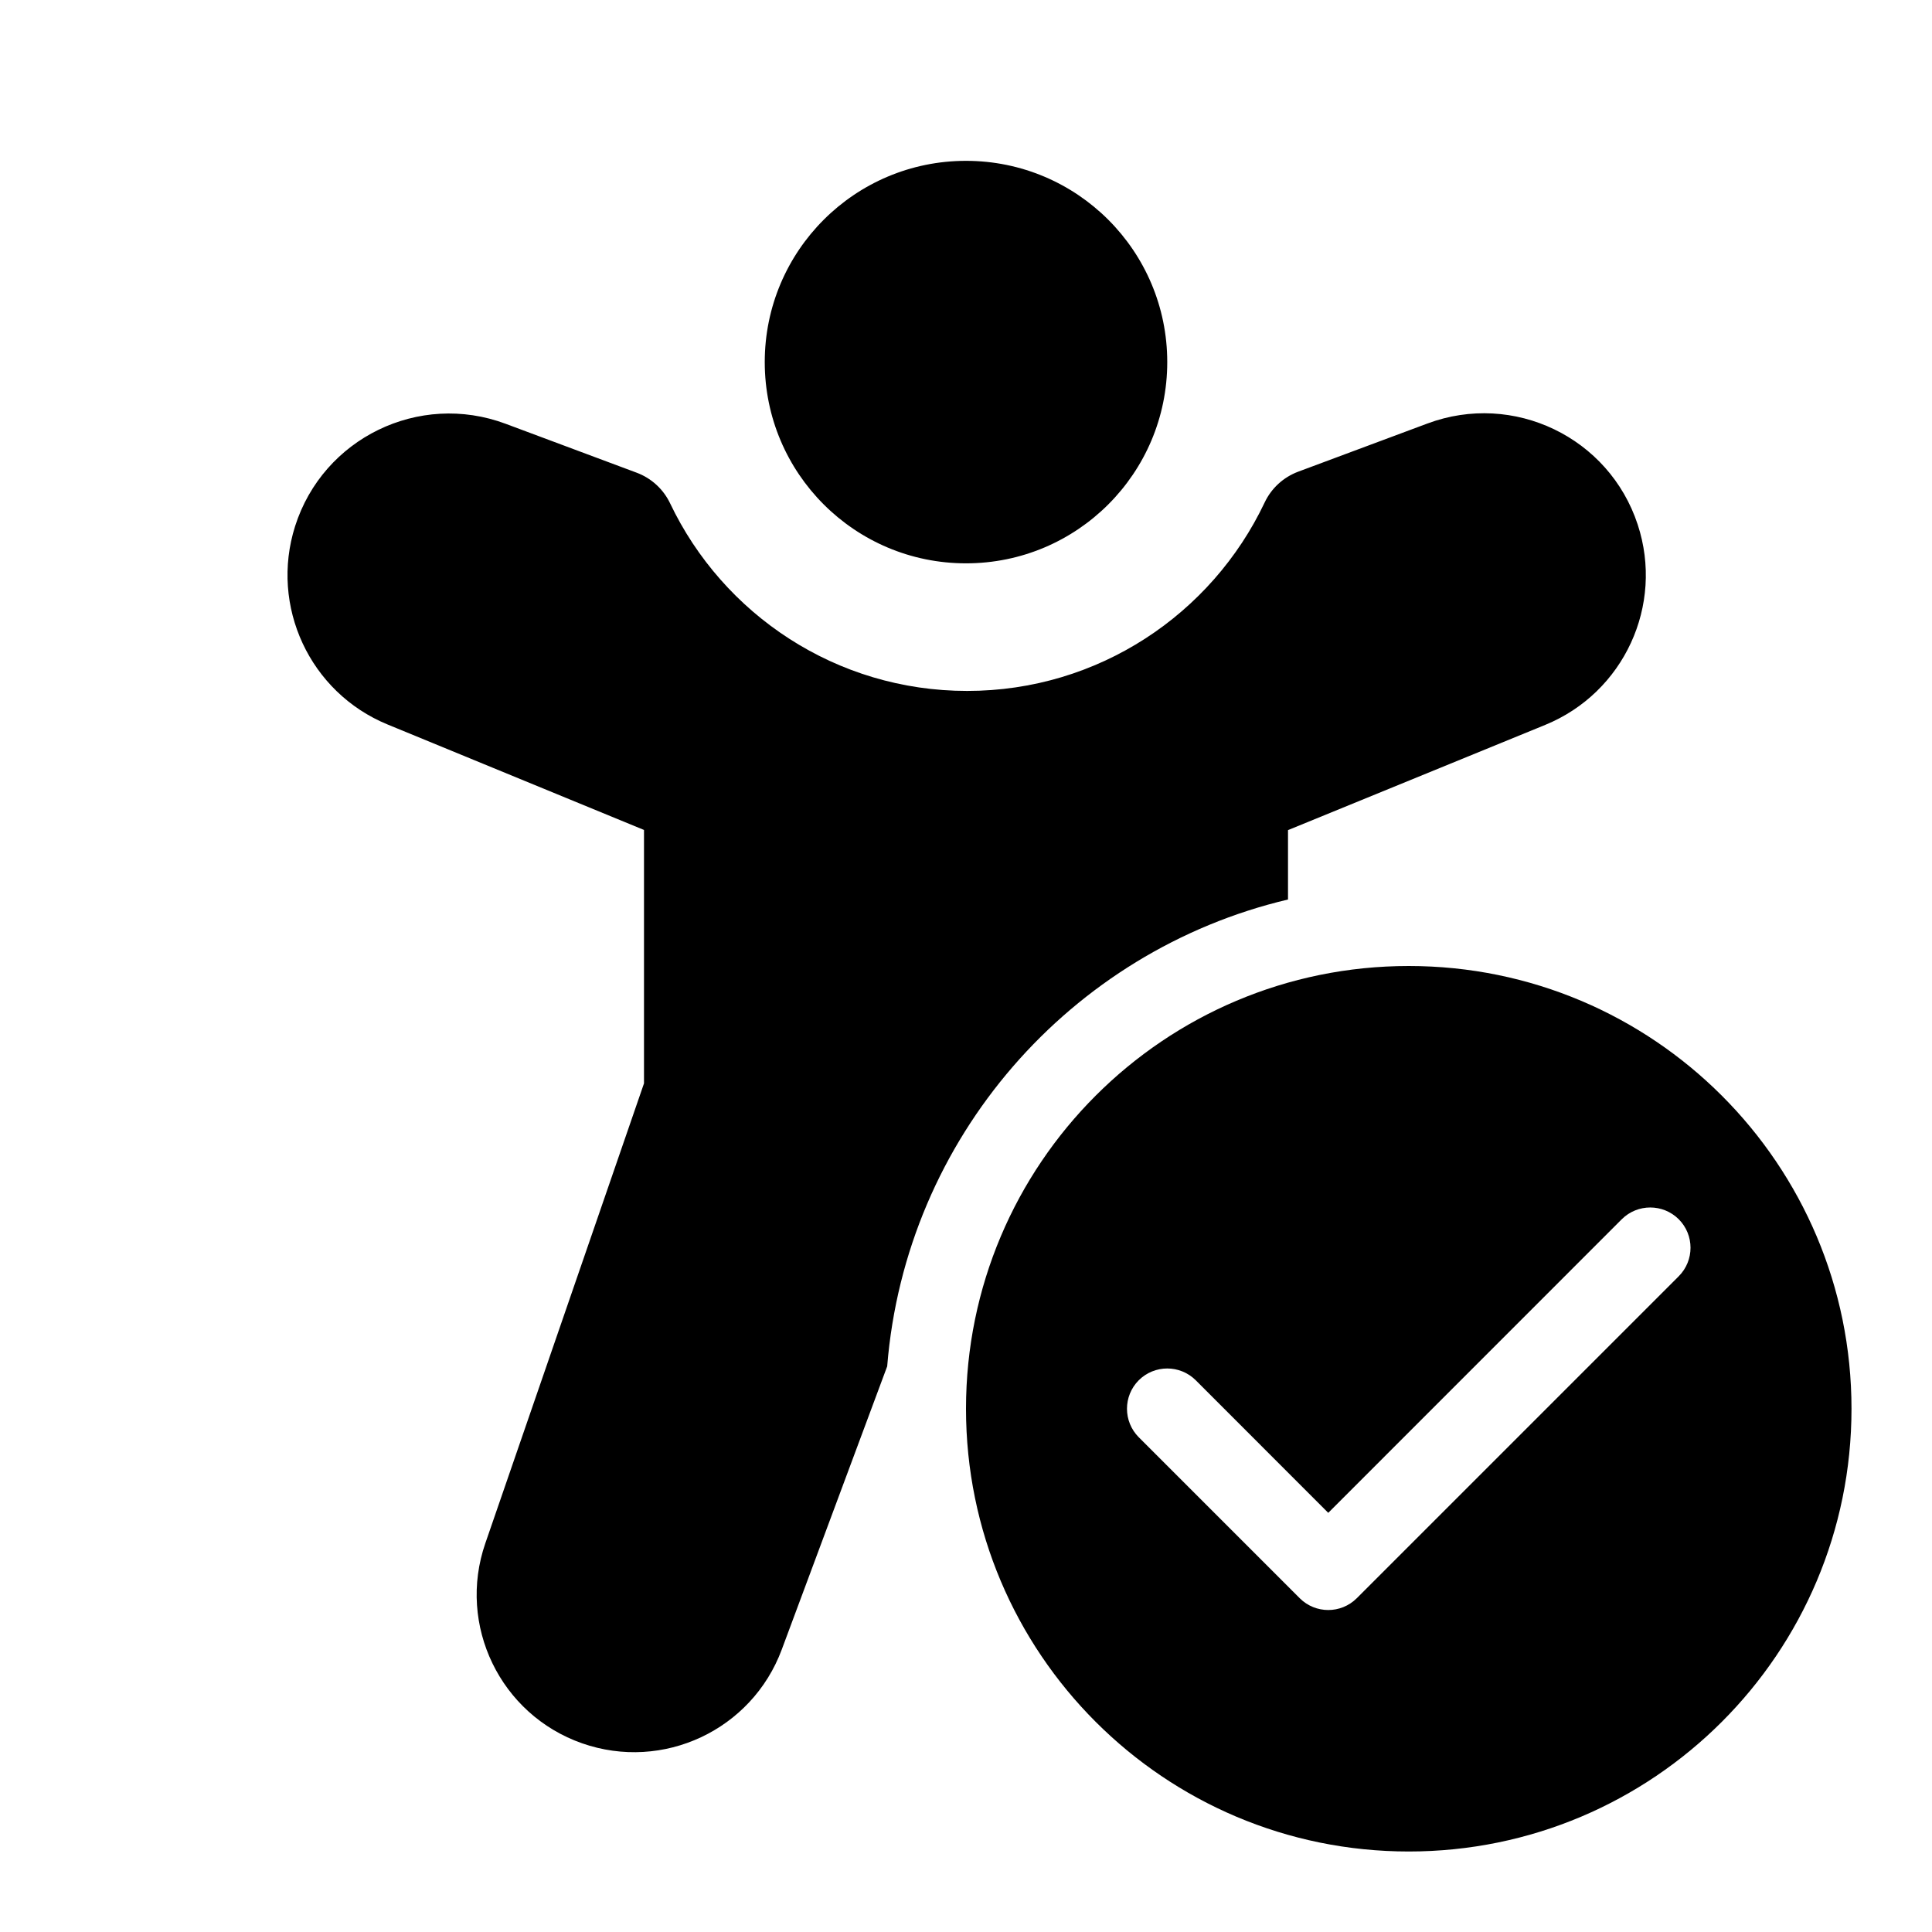 <svg xmlns="http://www.w3.org/2000/svg" viewBox="0 0 24 24" fill="none"><path d="M12 1.998C10.619 1.998 9.5 3.117 9.5 4.498C9.5 5.879 10.619 6.998 12 6.998C13.381 6.998 14.5 5.879 14.5 4.498C14.5 3.117 13.381 1.998 12 1.998ZM20.344 6.516C19.988 5.432 18.801 4.862 17.732 5.261L16.125 5.86C15.942 5.929 15.793 6.066 15.71 6.242C15.054 7.627 13.645 8.583 12.014 8.583C10.387 8.583 8.981 7.632 8.324 6.252C8.24 6.076 8.091 5.94 7.909 5.872L6.28 5.264C5.205 4.863 4.014 5.443 3.666 6.536C3.35 7.531 3.849 8.603 4.815 9L8 10.31V13.458L6.029 19.171C5.677 20.189 6.215 21.3 7.231 21.656C8.237 22.008 9.339 21.491 9.711 20.492L11.021 16.973C11.249 14.136 13.299 11.812 16 11.174V10.312L19.195 9.005C20.172 8.605 20.674 7.519 20.344 6.516ZM23 17.5C23 20.538 20.538 23 17.5 23C14.462 23 12 20.538 12 17.5C12 14.462 14.462 12 17.5 12C20.538 12 23 14.462 23 17.5ZM20.854 15.146C20.658 14.951 20.342 14.951 20.146 15.146L16.5 18.793L14.854 17.146C14.658 16.951 14.342 16.951 14.146 17.146C13.951 17.342 13.951 17.658 14.146 17.854L16.146 19.854C16.342 20.049 16.658 20.049 16.854 19.854L20.854 15.854C21.049 15.658 21.049 15.342 20.854 15.146Z" fill="currentColor"/></svg>